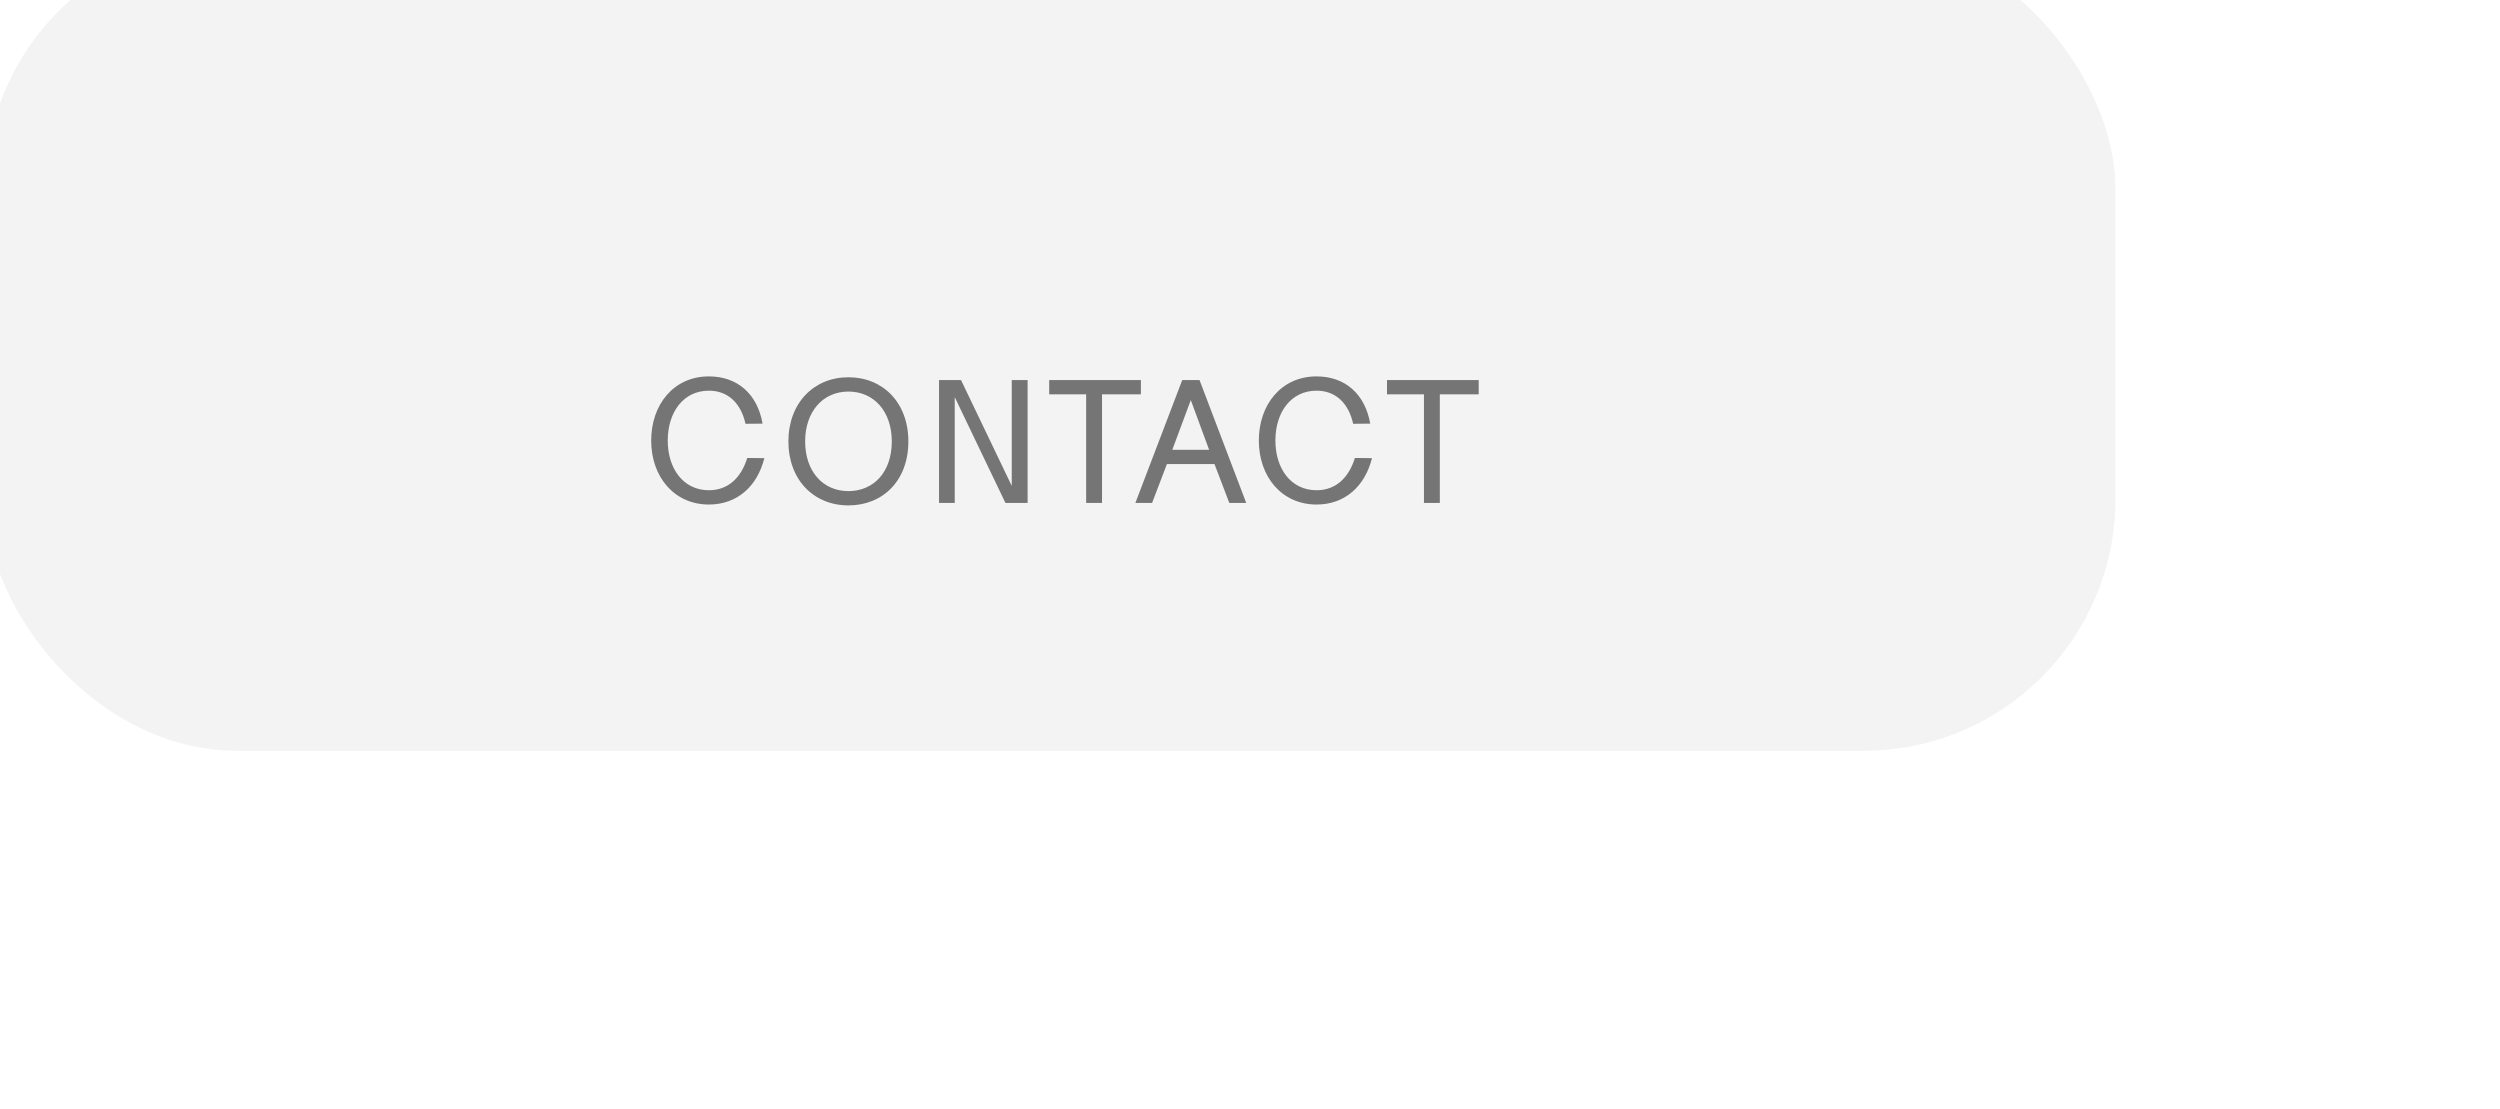 <svg width="169" height="75" viewBox="0 0 169 75" fill="none" xmlns="http://www.w3.org/2000/svg">
<g filter="url(#filter0_iiiiii_375_143)">
<rect y="2" width="144" height="55" rx="17" fill="#F3F3F3"/>
</g>
<path d="M47.921 34.106C45.575 34.106 44.02 32.232 44.02 29.781C44.02 27.353 45.54 25.444 47.921 25.444C49.854 25.444 51.197 26.634 51.551 28.637L50.396 28.649C50.089 27.27 49.229 26.41 47.921 26.41C46.2 26.41 45.139 27.86 45.139 29.781C45.139 31.69 46.2 33.14 47.921 33.14C49.229 33.14 50.101 32.291 50.514 30.959L51.669 30.971C51.197 32.857 49.854 34.106 47.921 34.106ZM57.351 34.165C55.017 34.165 53.296 32.444 53.296 29.84C53.296 27.247 55.017 25.503 57.351 25.503C59.684 25.503 61.405 27.211 61.405 29.84C61.405 32.491 59.684 34.165 57.351 34.165ZM57.351 33.199C59.059 33.199 60.285 31.914 60.285 29.84C60.285 27.789 59.059 26.469 57.351 26.469C55.642 26.469 54.428 27.812 54.428 29.84C54.428 31.879 55.642 33.199 57.351 33.199ZM63.479 34V25.691H64.964L68.394 32.845V25.691H69.466V34H67.969L64.54 26.846V34H63.479ZM73.424 34V26.657H70.926V25.691H77.125V26.657H74.497V34H73.424ZM76.75 34L79.92 25.691H81.087L84.246 34H83.102L82.1 31.372H78.883L77.881 34H76.75ZM79.248 30.405H81.735L80.498 27.046L79.248 30.405ZM88.998 34.106C86.653 34.106 85.097 32.232 85.097 29.781C85.097 27.353 86.617 25.444 88.998 25.444C90.931 25.444 92.275 26.634 92.628 28.637L91.473 28.649C91.167 27.27 90.306 26.41 88.998 26.41C87.277 26.41 86.217 27.86 86.217 29.781C86.217 31.69 87.277 33.14 88.998 33.14C90.306 33.14 91.178 32.291 91.591 30.959L92.746 30.971C92.275 32.857 90.931 34.106 88.998 34.106ZM96.259 34V26.657H93.761V25.691H99.96V26.657H97.332V34H96.259Z" fill="#757575"/>
<defs>
<filter id="filter0_iiiiii_375_143" x="-2" y="0" width="147" height="58" filterUnits="userSpaceOnUse" color-interpolation-filters="sRGB">
<feFlood flood-opacity="0" result="BackgroundImageFix"/>
<feBlend mode="normal" in="SourceGraphic" in2="BackgroundImageFix" result="shape"/>
<feColorMatrix in="SourceAlpha" type="matrix" values="0 0 0 0 0 0 0 0 0 0 0 0 0 0 0 0 0 0 127 0" result="hardAlpha"/>
<feOffset dx="1" dy="0.75"/>
<feGaussianBlur stdDeviation="1.5"/>
<feComposite in2="hardAlpha" operator="arithmetic" k2="-1" k3="1"/>
<feColorMatrix type="matrix" values="0 0 0 0 0.377 0 0 0 0 0.377 0 0 0 0 0.377 0 0 0 0.39 0"/>
<feBlend mode="normal" in2="shape" result="effect1_innerShadow_375_143"/>
<feColorMatrix in="SourceAlpha" type="matrix" values="0 0 0 0 0 0 0 0 0 0 0 0 0 0 0 0 0 0 127 0" result="hardAlpha"/>
<feOffset dx="1" dy="1"/>
<feGaussianBlur stdDeviation="0.5"/>
<feComposite in2="hardAlpha" operator="arithmetic" k2="-1" k3="1"/>
<feColorMatrix type="matrix" values="0 0 0 0 0 0 0 0 0 0 0 0 0 0 0 0 0 0 0.5 0"/>
<feBlend mode="normal" in2="effect1_innerShadow_375_143" result="effect2_innerShadow_375_143"/>
<feColorMatrix in="SourceAlpha" type="matrix" values="0 0 0 0 0 0 0 0 0 0 0 0 0 0 0 0 0 0 127 0" result="hardAlpha"/>
<feOffset dx="-3" dy="-3"/>
<feGaussianBlur stdDeviation="1"/>
<feComposite in2="hardAlpha" operator="arithmetic" k2="-1" k3="1"/>
<feColorMatrix type="matrix" values="0 0 0 0 1 0 0 0 0 1 0 0 0 0 1 0 0 0 1 0"/>
<feBlend mode="normal" in2="effect2_innerShadow_375_143" result="effect3_innerShadow_375_143"/>
<feColorMatrix in="SourceAlpha" type="matrix" values="0 0 0 0 0 0 0 0 0 0 0 0 0 0 0 0 0 0 127 0" result="hardAlpha"/>
<feOffset dy="1"/>
<feGaussianBlur stdDeviation="0.5"/>
<feComposite in2="hardAlpha" operator="arithmetic" k2="-1" k3="1"/>
<feColorMatrix type="matrix" values="0 0 0 0 0.865 0 0 0 0 0.865 0 0 0 0 0.865 0 0 0 1 0"/>
<feBlend mode="normal" in2="effect3_innerShadow_375_143" result="effect4_innerShadow_375_143"/>
<feColorMatrix in="SourceAlpha" type="matrix" values="0 0 0 0 0 0 0 0 0 0 0 0 0 0 0 0 0 0 127 0" result="hardAlpha"/>
<feOffset dy="-5"/>
<feGaussianBlur stdDeviation="0.5"/>
<feComposite in2="hardAlpha" operator="arithmetic" k2="-1" k3="1"/>
<feColorMatrix type="matrix" values="0 0 0 0 1 0 0 0 0 1 0 0 0 0 1 0 0 0 0.25 0"/>
<feBlend mode="normal" in2="effect4_innerShadow_375_143" result="effect5_innerShadow_375_143"/>
<feColorMatrix in="SourceAlpha" type="matrix" values="0 0 0 0 0 0 0 0 0 0 0 0 0 0 0 0 0 0 127 0" result="hardAlpha"/>
<feOffset dy="-1"/>
<feGaussianBlur stdDeviation="0.5"/>
<feComposite in2="hardAlpha" operator="arithmetic" k2="-1" k3="1"/>
<feColorMatrix type="matrix" values="0 0 0 0 0 0 0 0 0 0 0 0 0 0 0 0 0 0 0.19 0"/>
<feBlend mode="normal" in2="effect5_innerShadow_375_143" result="effect6_innerShadow_375_143"/>
</filter>
</defs>
</svg>
